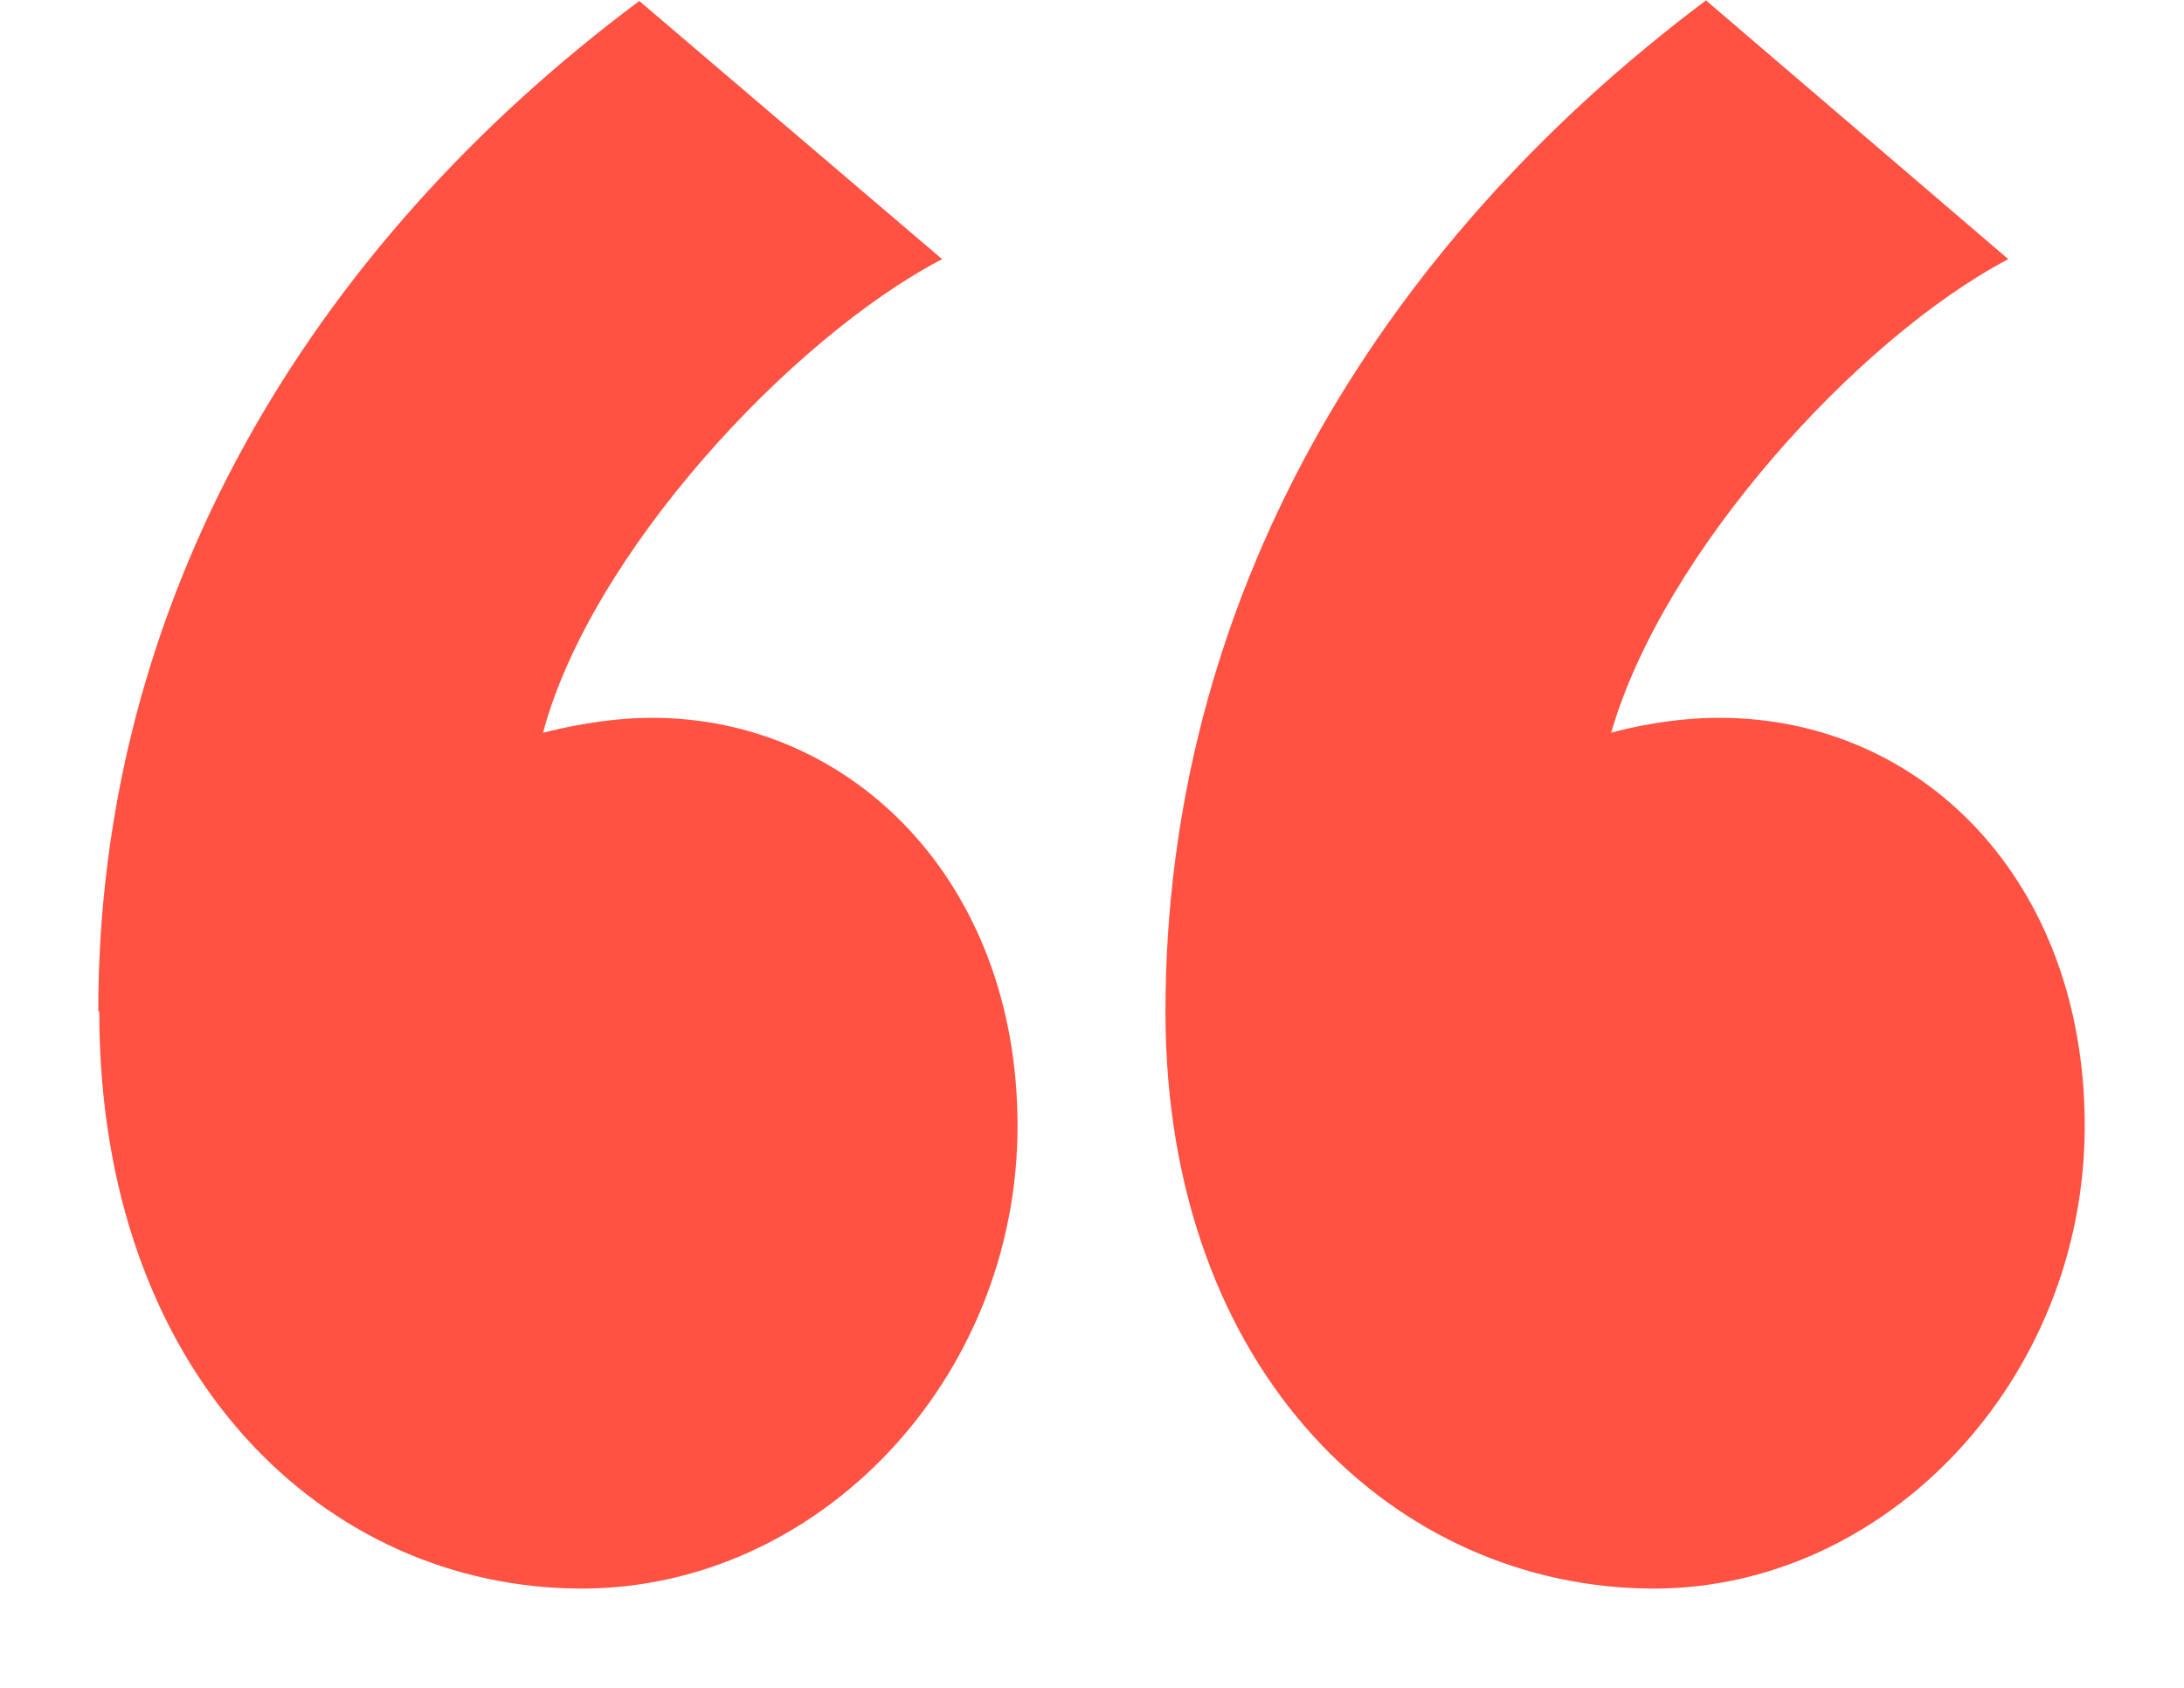 <svg xmlns="http://www.w3.org/2000/svg" width="22" height="17" viewBox="0 0 22 17"><path fill="#ff5243" d="M1 10.19C1 13.85 3.28 16 5.86 16c2.38 0 4.39-2.1 4.39-4.66 0-2.46-1.67-4.11-3.68-4.11-.47 0-.9.1-1.1.15.48-1.8 2.49-3.97 4.02-4.77L6.44.01C3.1 2.5.99 6.06.99 10.18zM17.18 0l3.05 2.61c-1.52.8-3.48 2.96-4 4.77.18-.05.61-.15 1.09-.15 2.05 0 3.68 1.65 3.68 4.11C21 13.9 19 16 16.66 16c-2.58 0-4.92-2.15-4.92-5.81 0-4.12 2.1-7.68 5.45-10.19z"/></svg>
